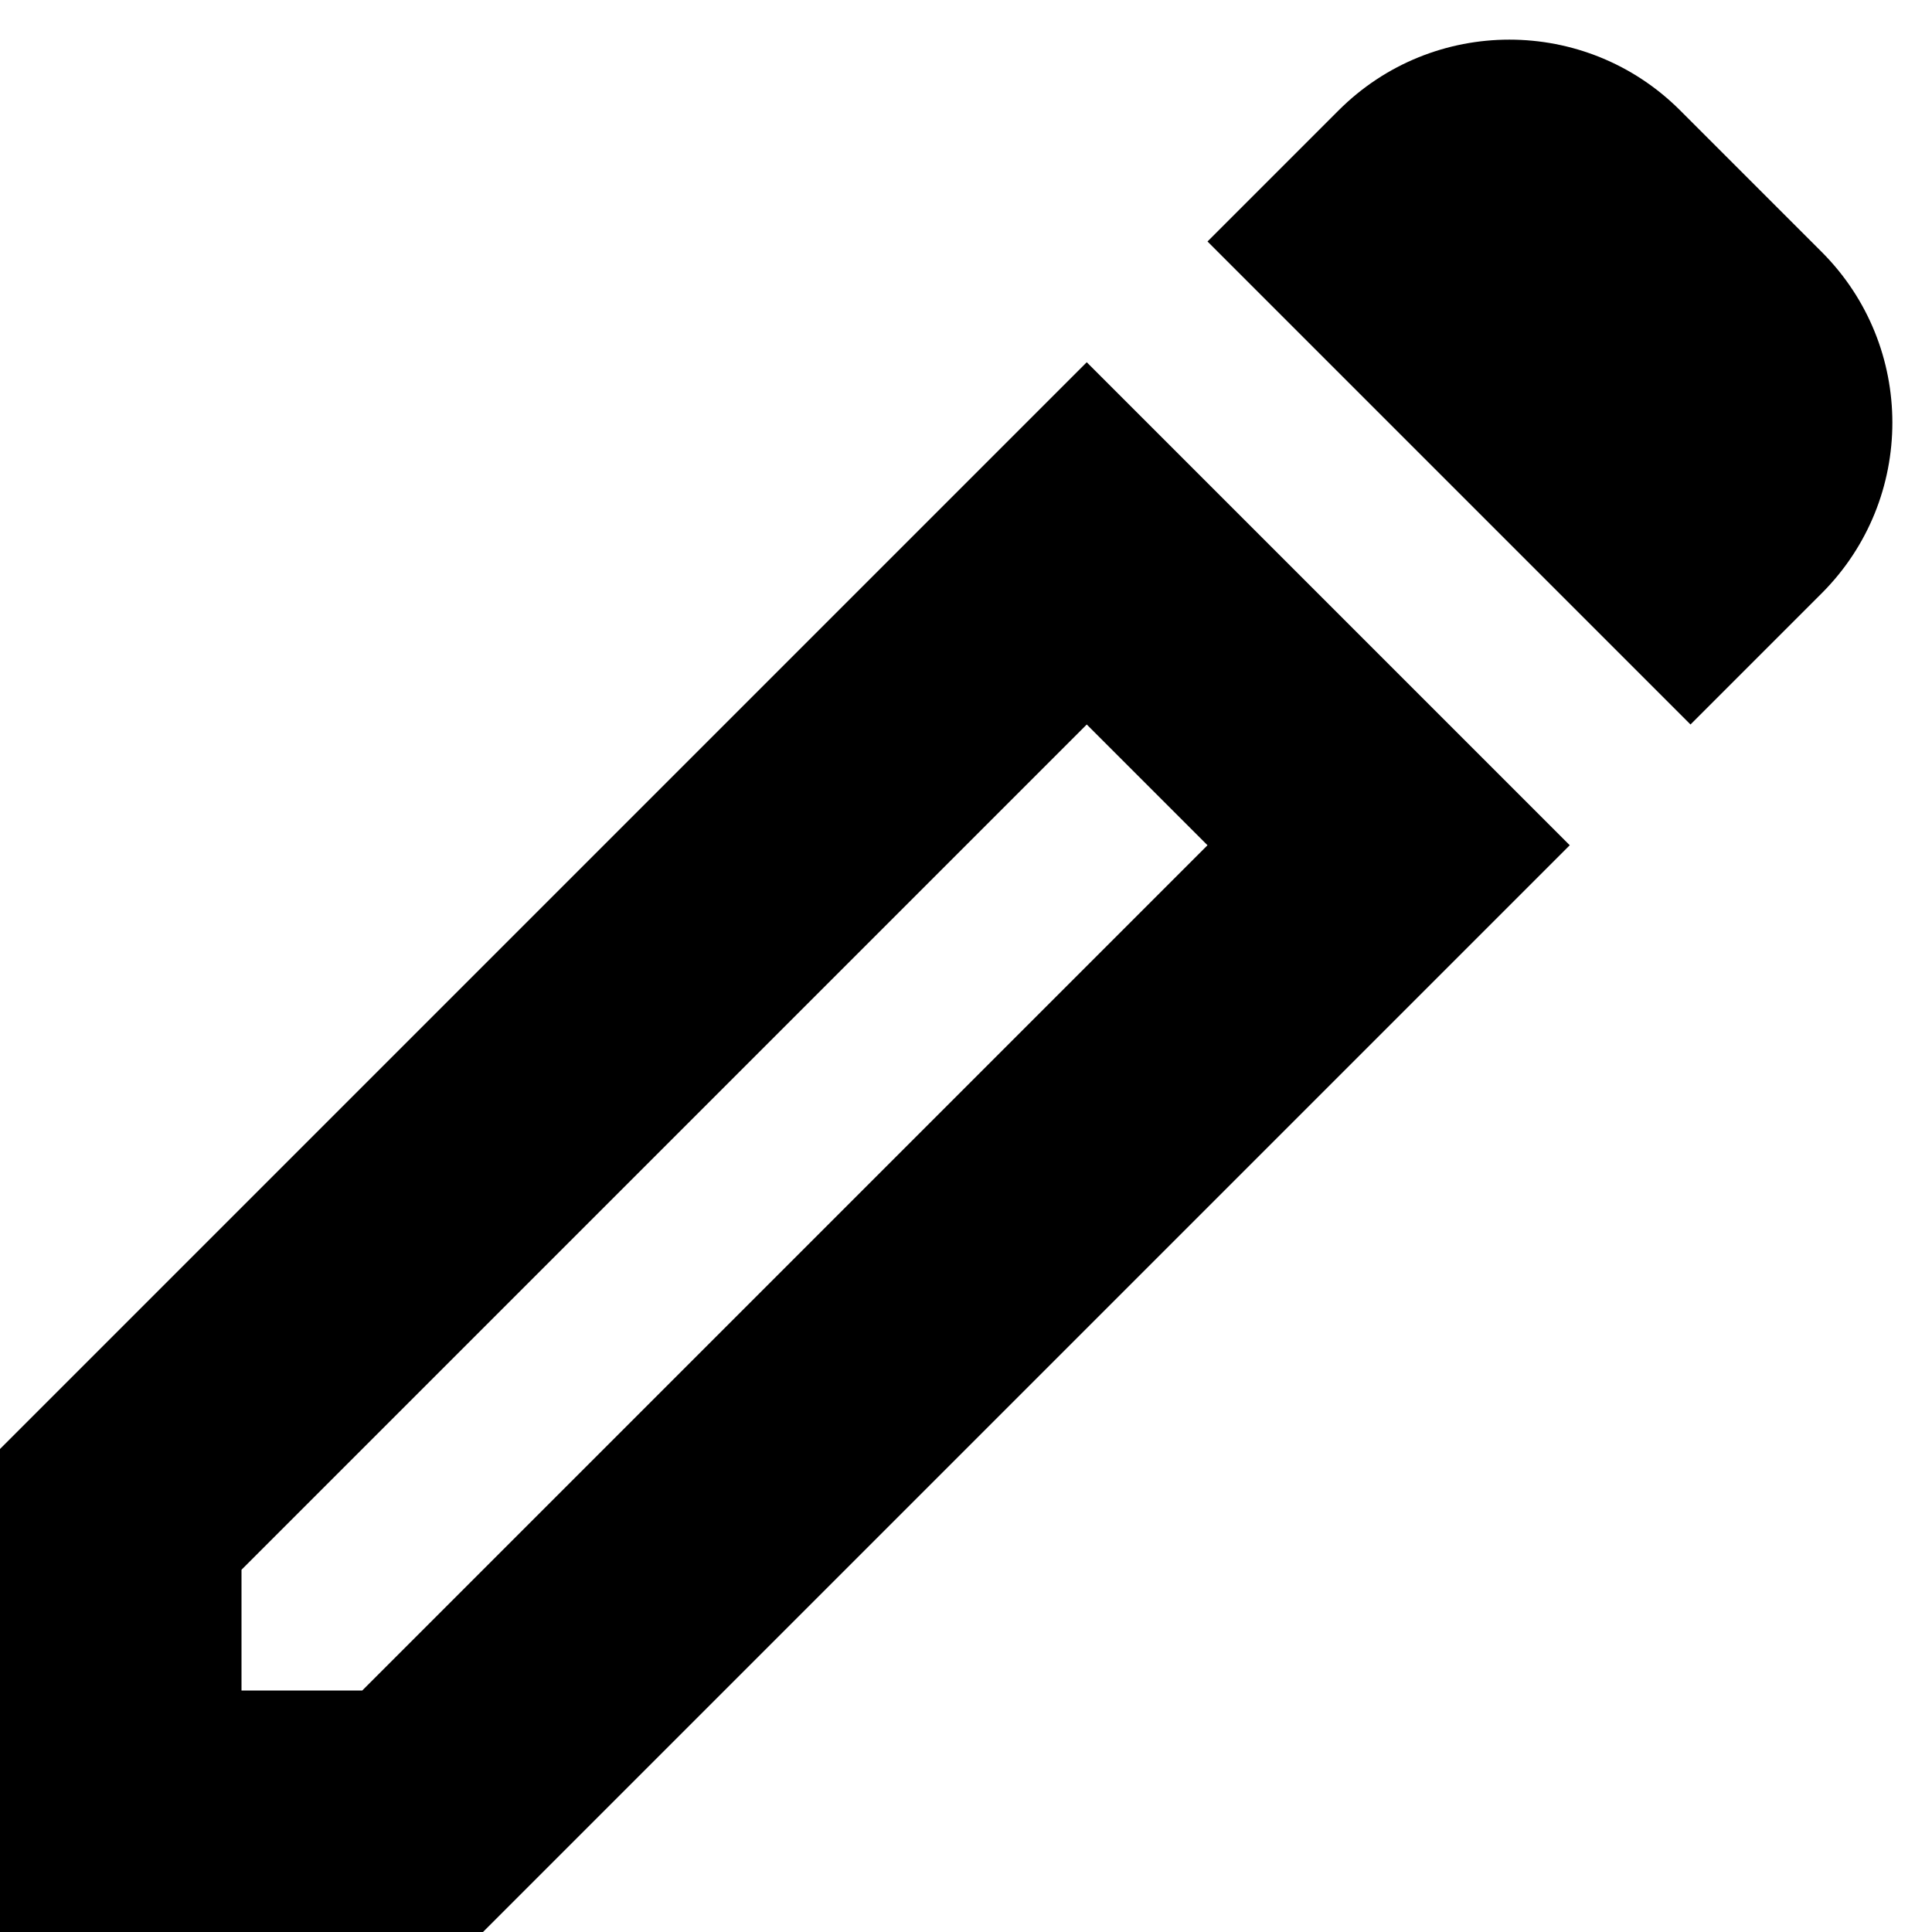 <svg width="16" height="16" viewBox="0 0 16 16" fill="none" xmlns="http://www.w3.org/2000/svg">
<path fill-rule="evenodd" clip-rule="evenodd" d="M11.086 0.914C11.867 0.133 13.133 0.133 13.914 0.914L15.086 2.086C15.867 2.867 15.867 4.133 15.086 4.914L14 6L10 2L11.086 0.914ZM0 12L9 3L13 7L4 16H0V12ZM3 14H2V13L9 6L10 7L3 14Z" fill="black"/>
</svg>
